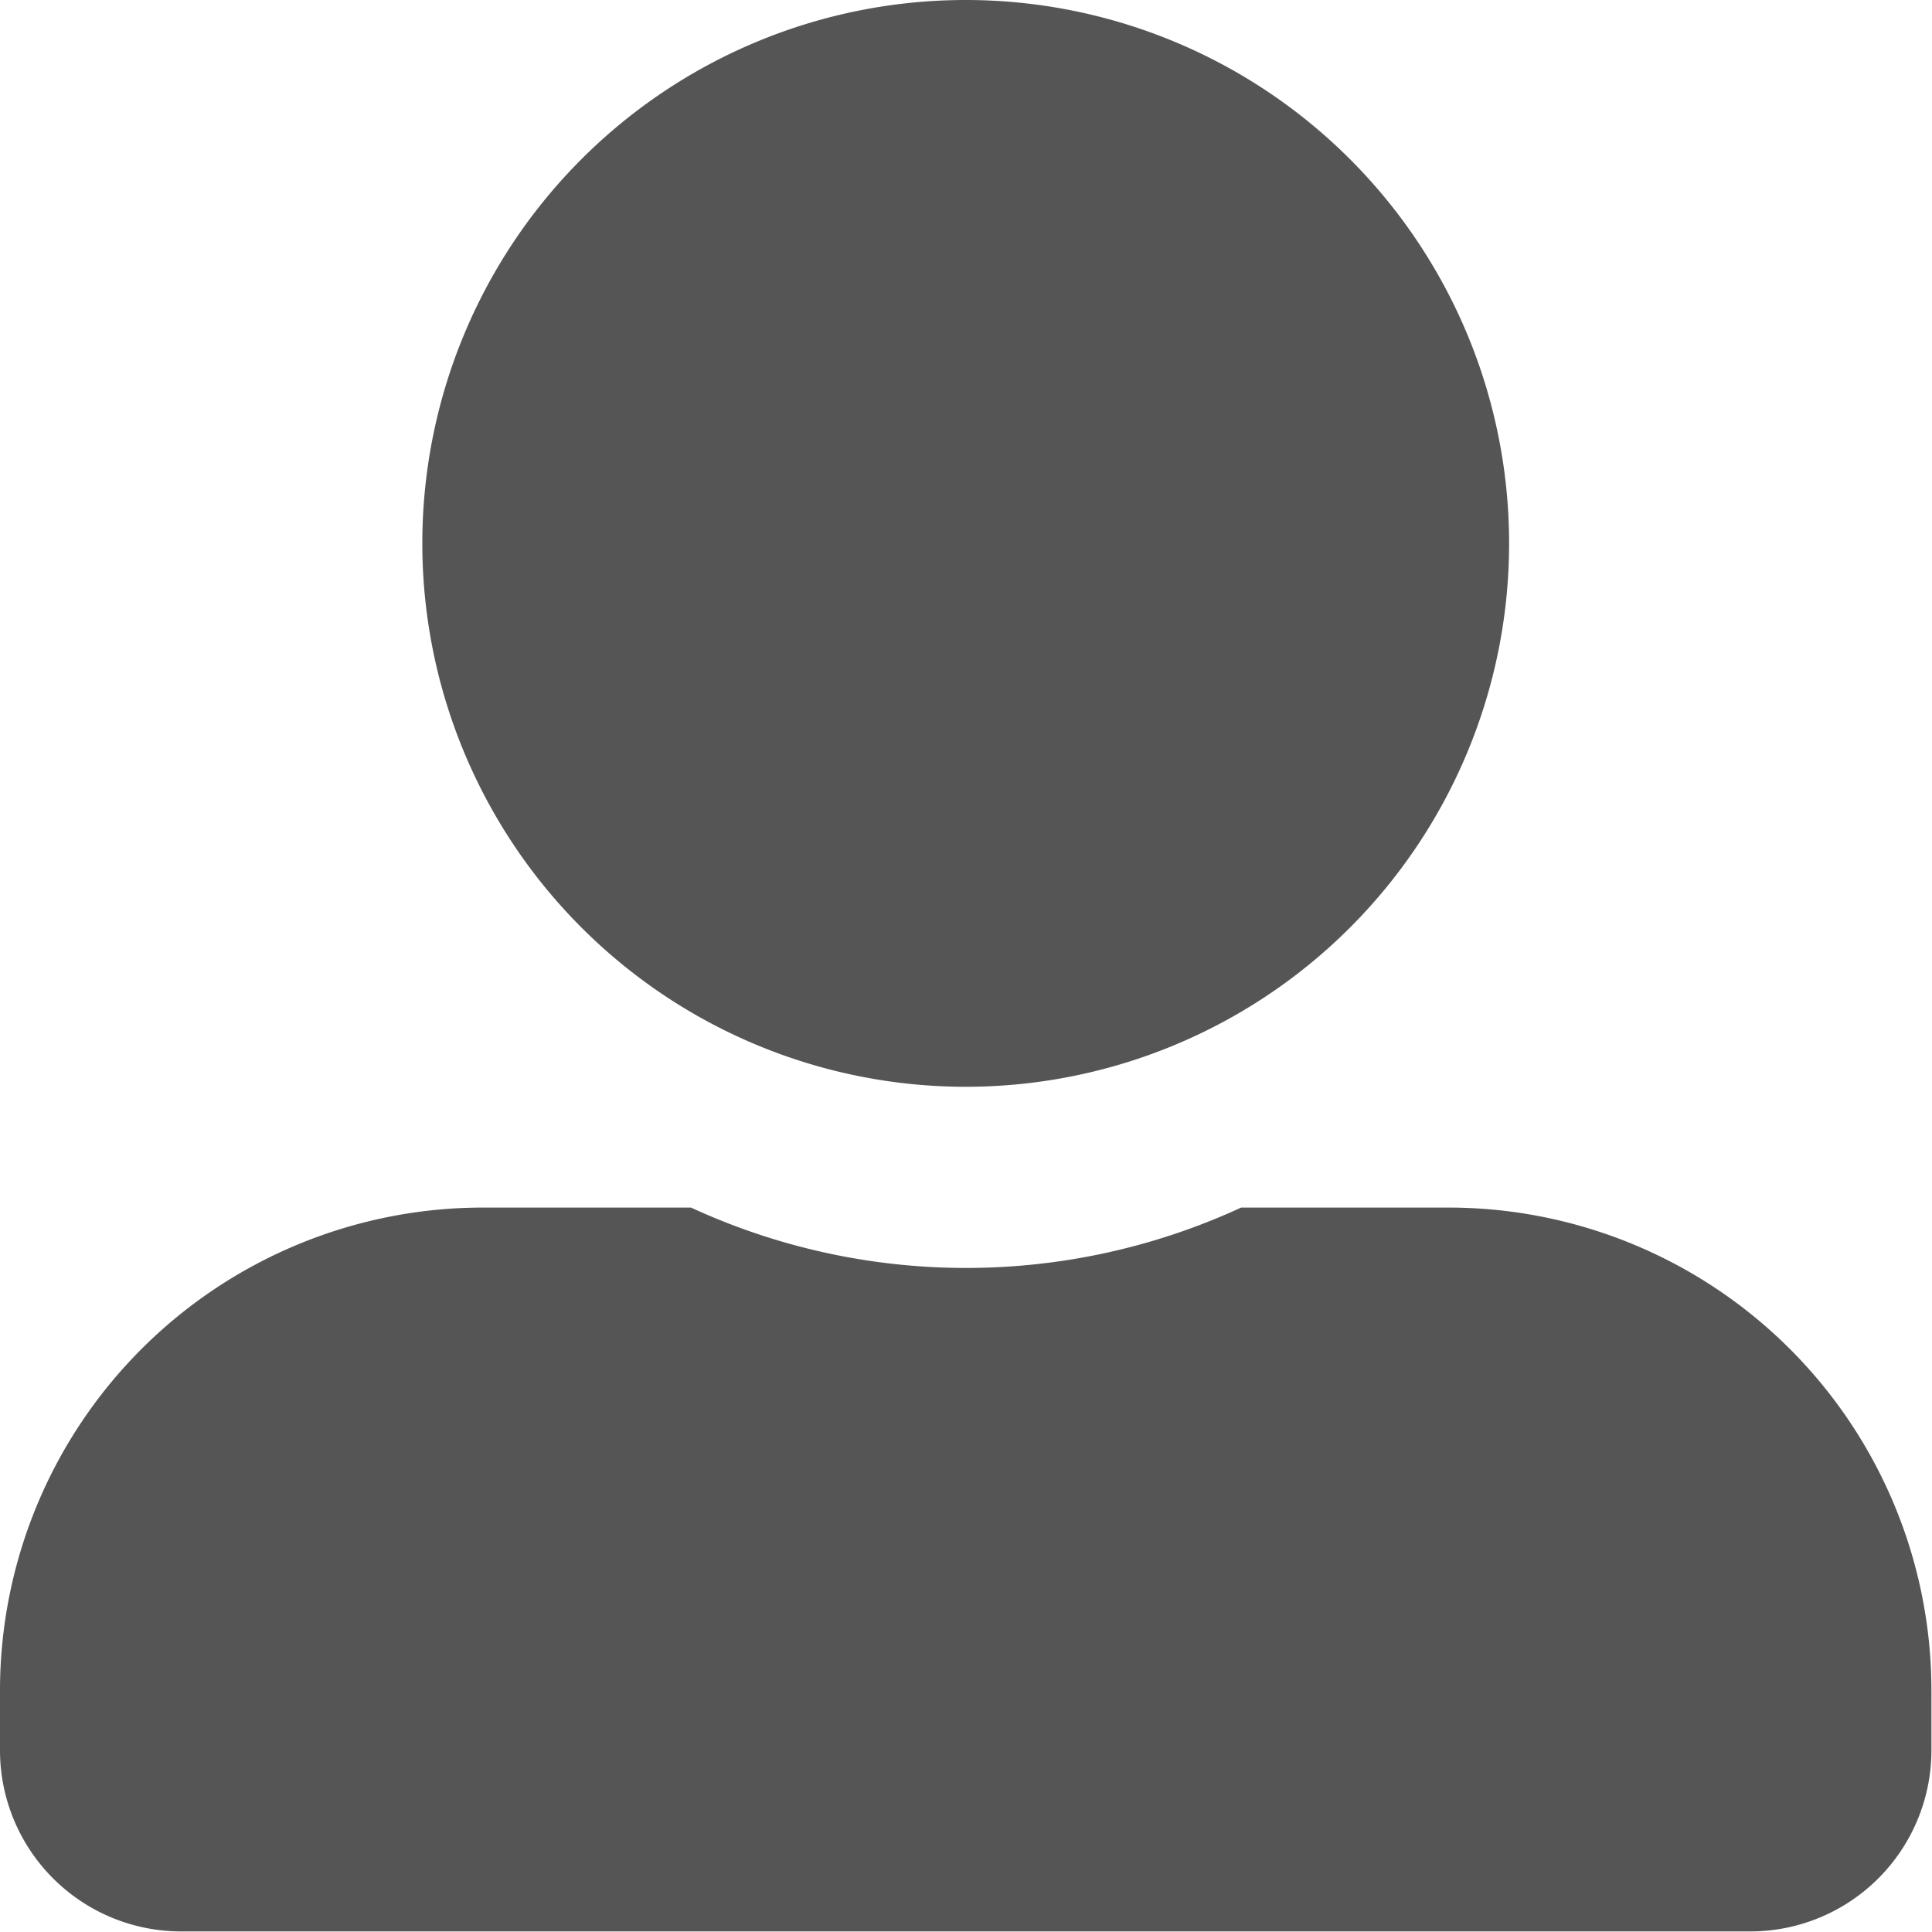 <svg xmlns="http://www.w3.org/2000/svg" width="13.404" height="13.404" viewBox="0 0 13.404 13.404"><defs><style>.a{fill:#555;}</style></defs><path class="a" d="M6.7,7.54a3.77,3.77,0,1,0-3.77-3.77A3.771,3.771,0,0,0,6.7,7.54Zm3.351.838H8.611a4.557,4.557,0,0,1-3.817,0H3.351A3.351,3.351,0,0,0,0,11.729v.419A1.257,1.257,0,0,0,1.257,13.4H12.148A1.257,1.257,0,0,0,13.4,12.148v-.419A3.351,3.351,0,0,0,10.053,8.378Z"/></svg>